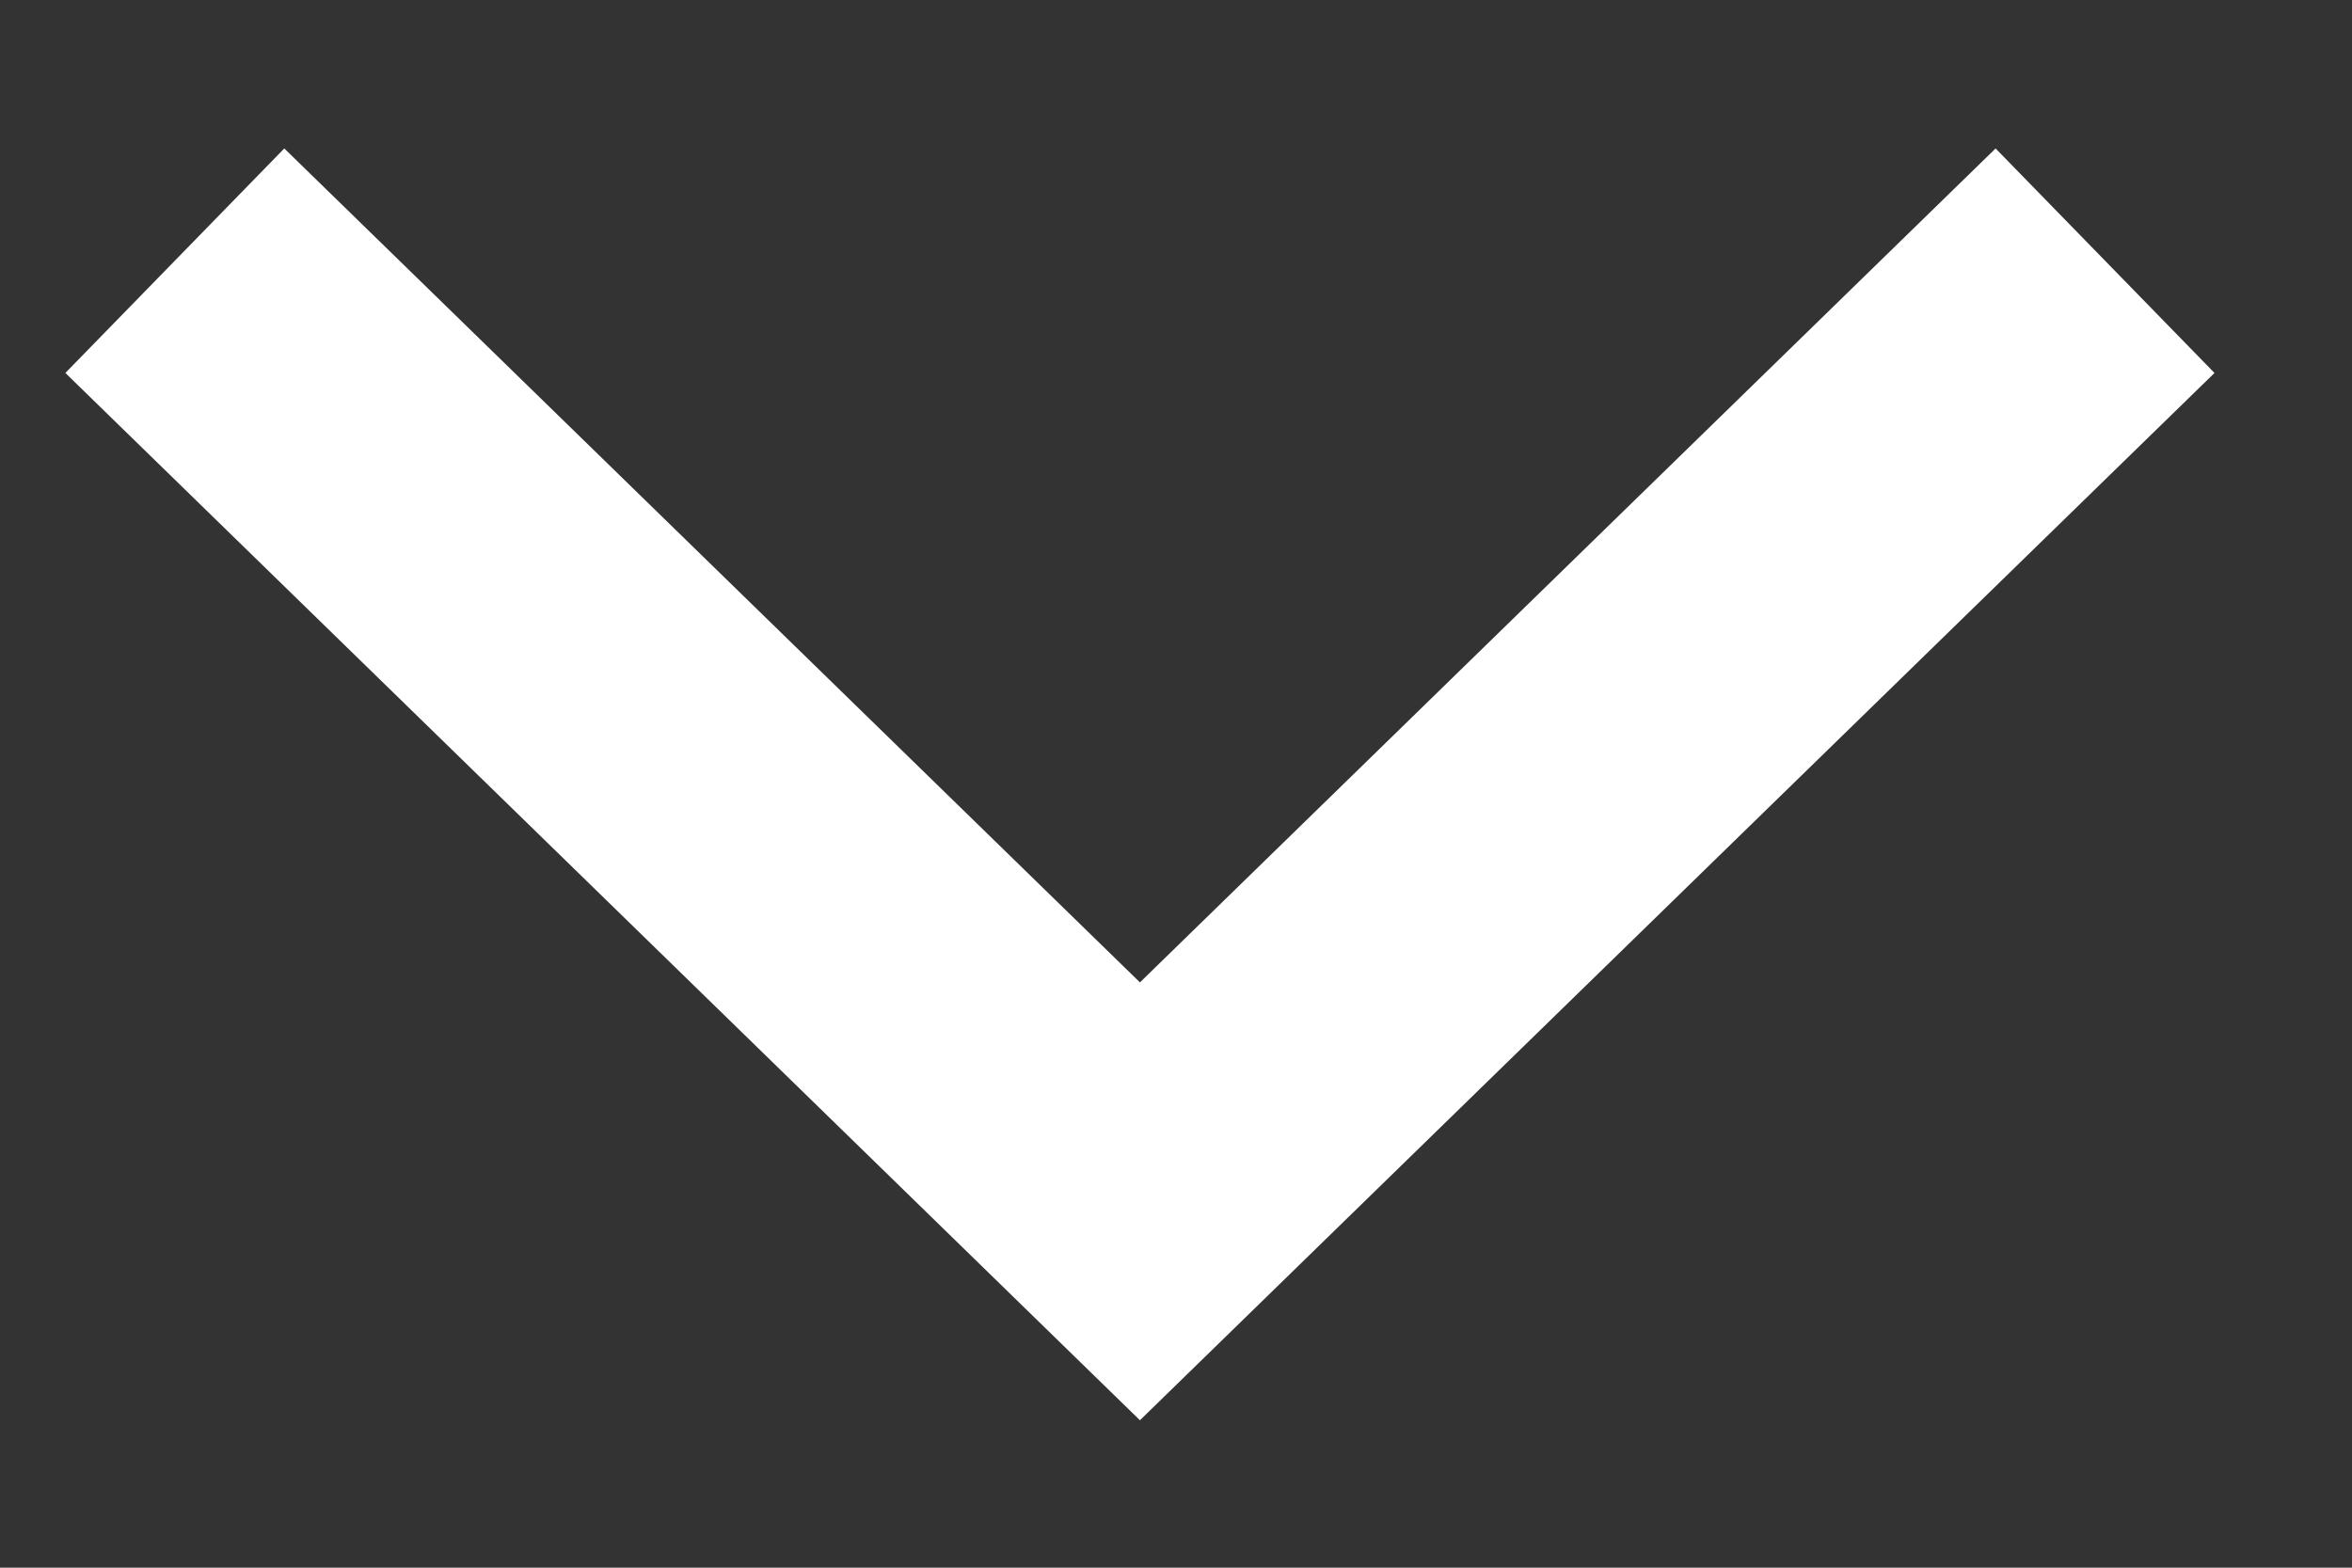 <svg width="15" height="10" viewBox="0 0 15 10" fill="none" xmlns="http://www.w3.org/2000/svg">
    <rect x="0" y="0" width="15" height="10" fill="#333333" stroke="none"/>
    <path id="Vector" d="M13.425 1.663L7.27 7.663L1.115 1.663" stroke="white" stroke-width="2"/>
</svg>
